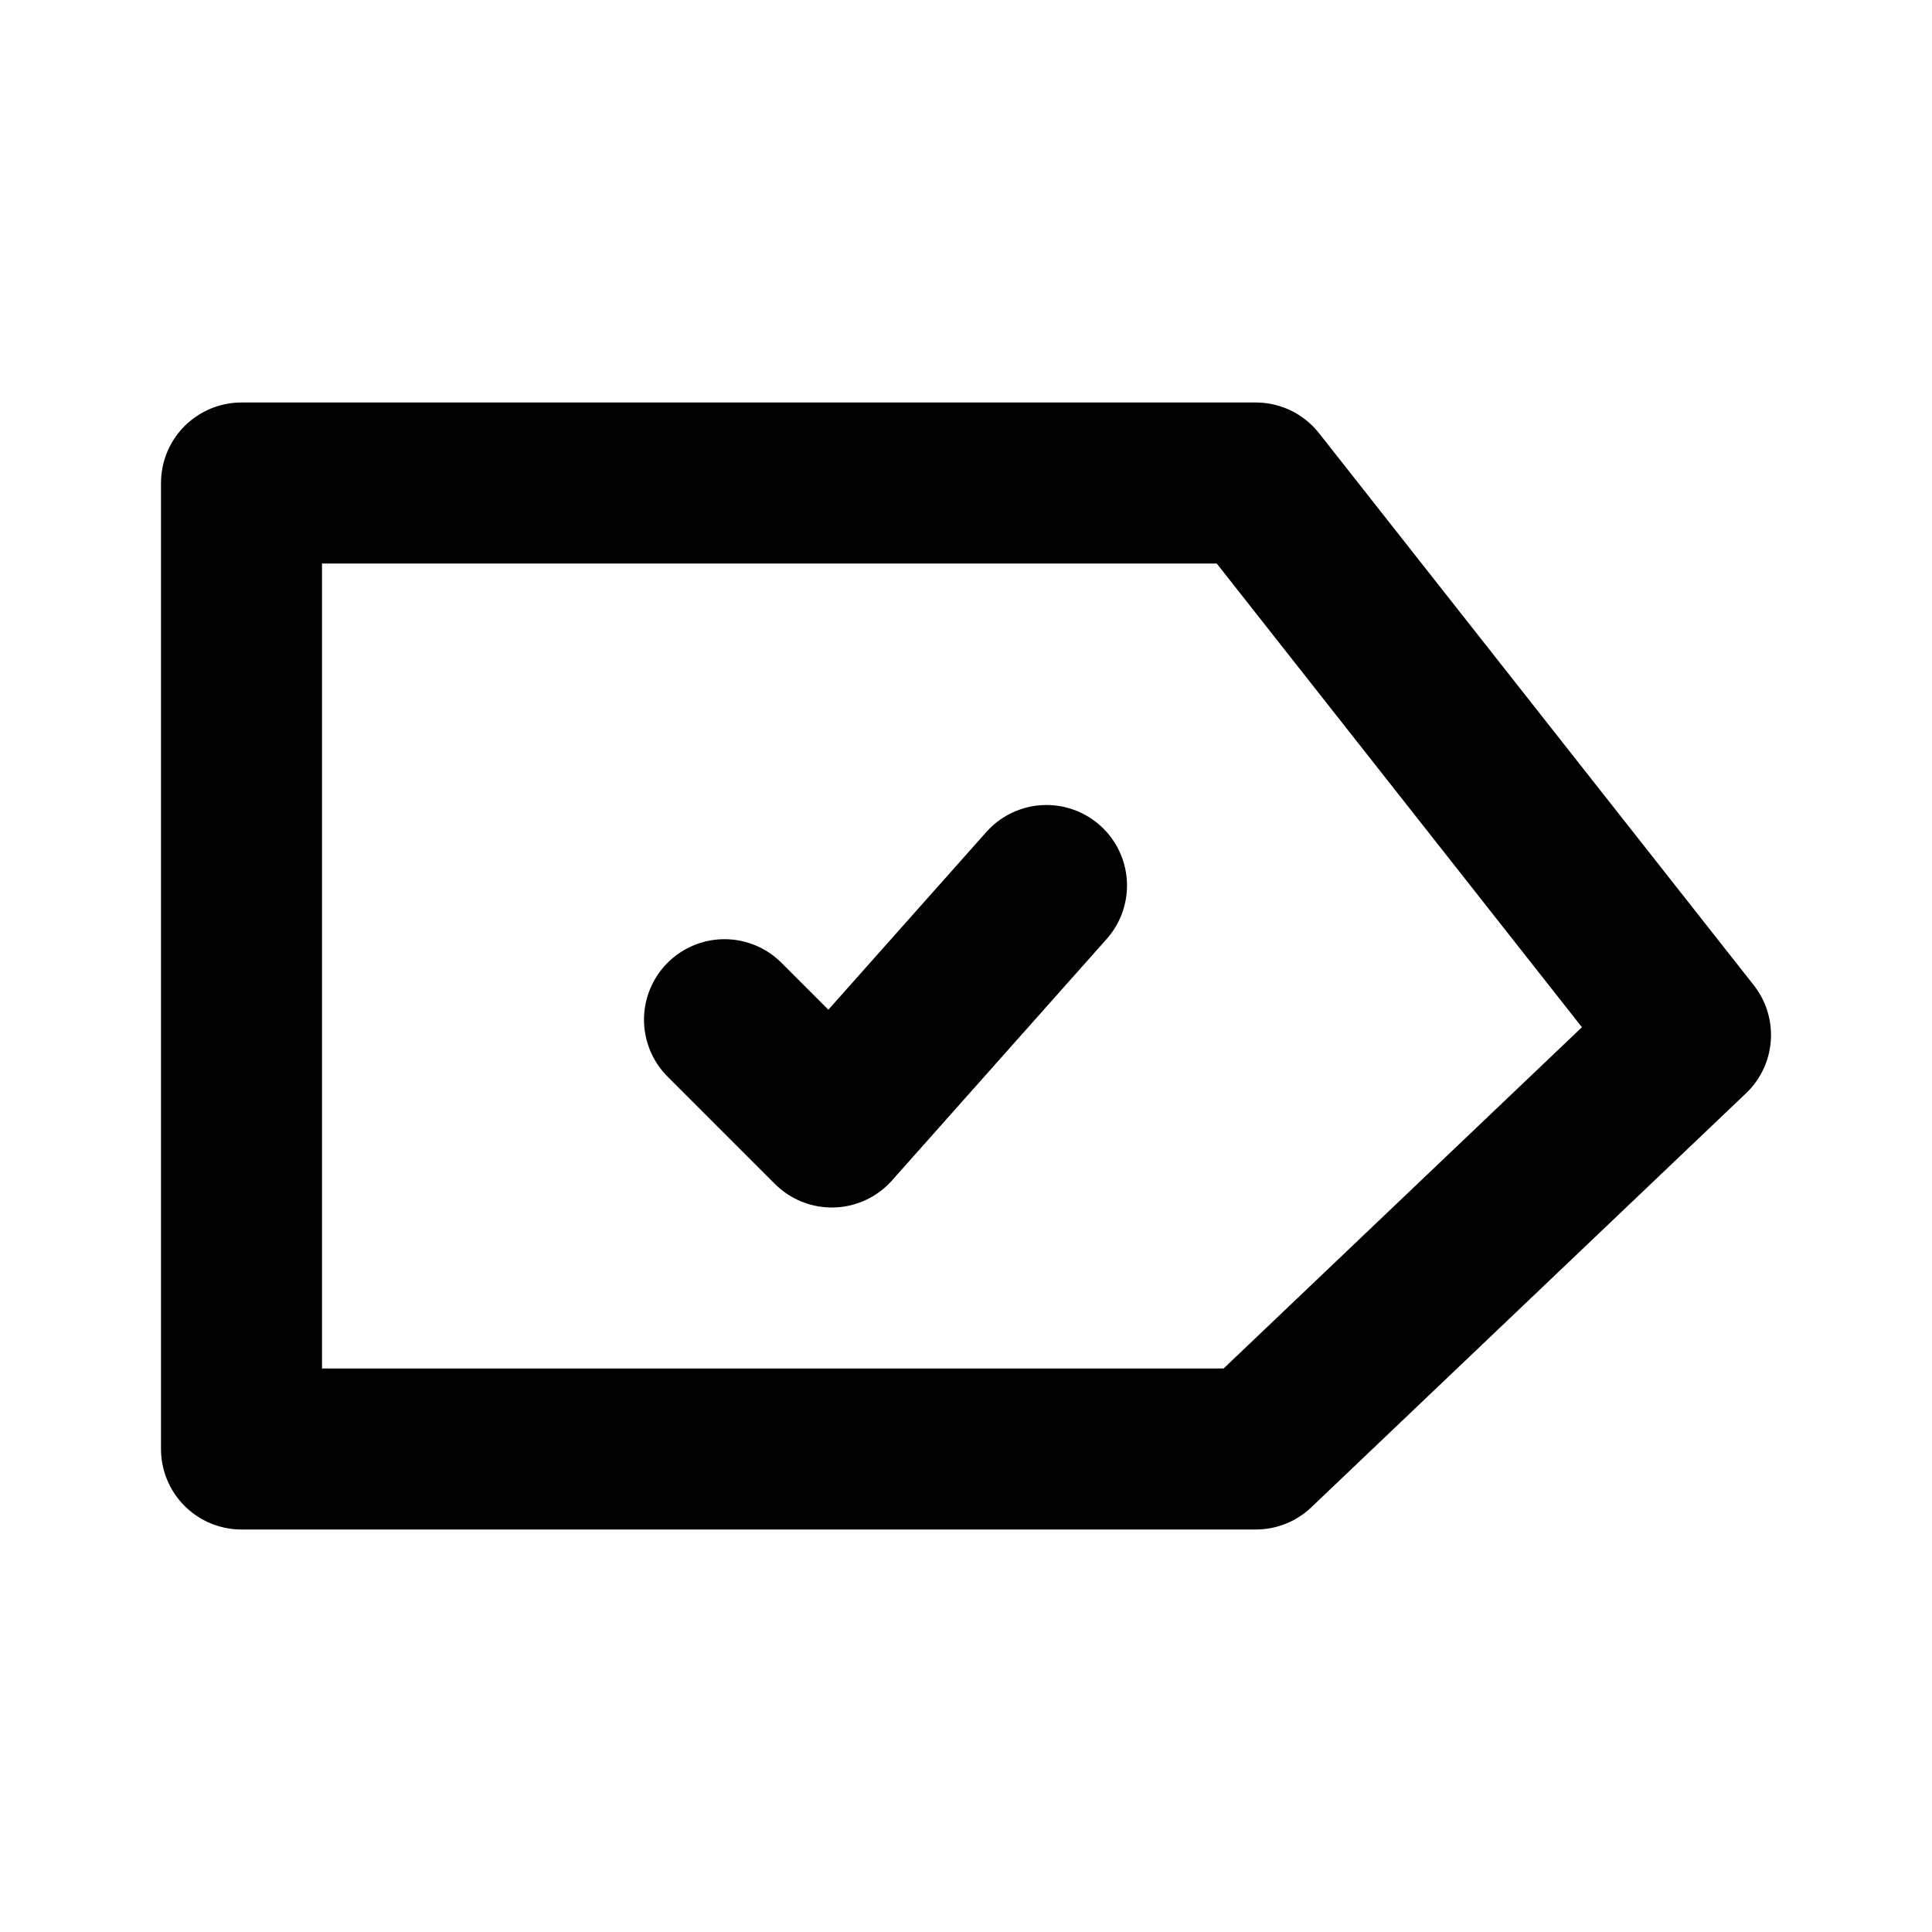 <svg width="24" height="24" viewBox="0 0 24 24" fill="none" xmlns="http://www.w3.org/2000/svg">
<path d="M15.6 6H3V18H15.6L21 12.857L15.6 6Z" stroke="black" stroke-width="2" stroke-linecap="round" stroke-linejoin="round"/>
<path d="M9 12.667L10.333 14L13 11" stroke="black" stroke-width="2" stroke-linecap="round" stroke-linejoin="round"/>
</svg>
